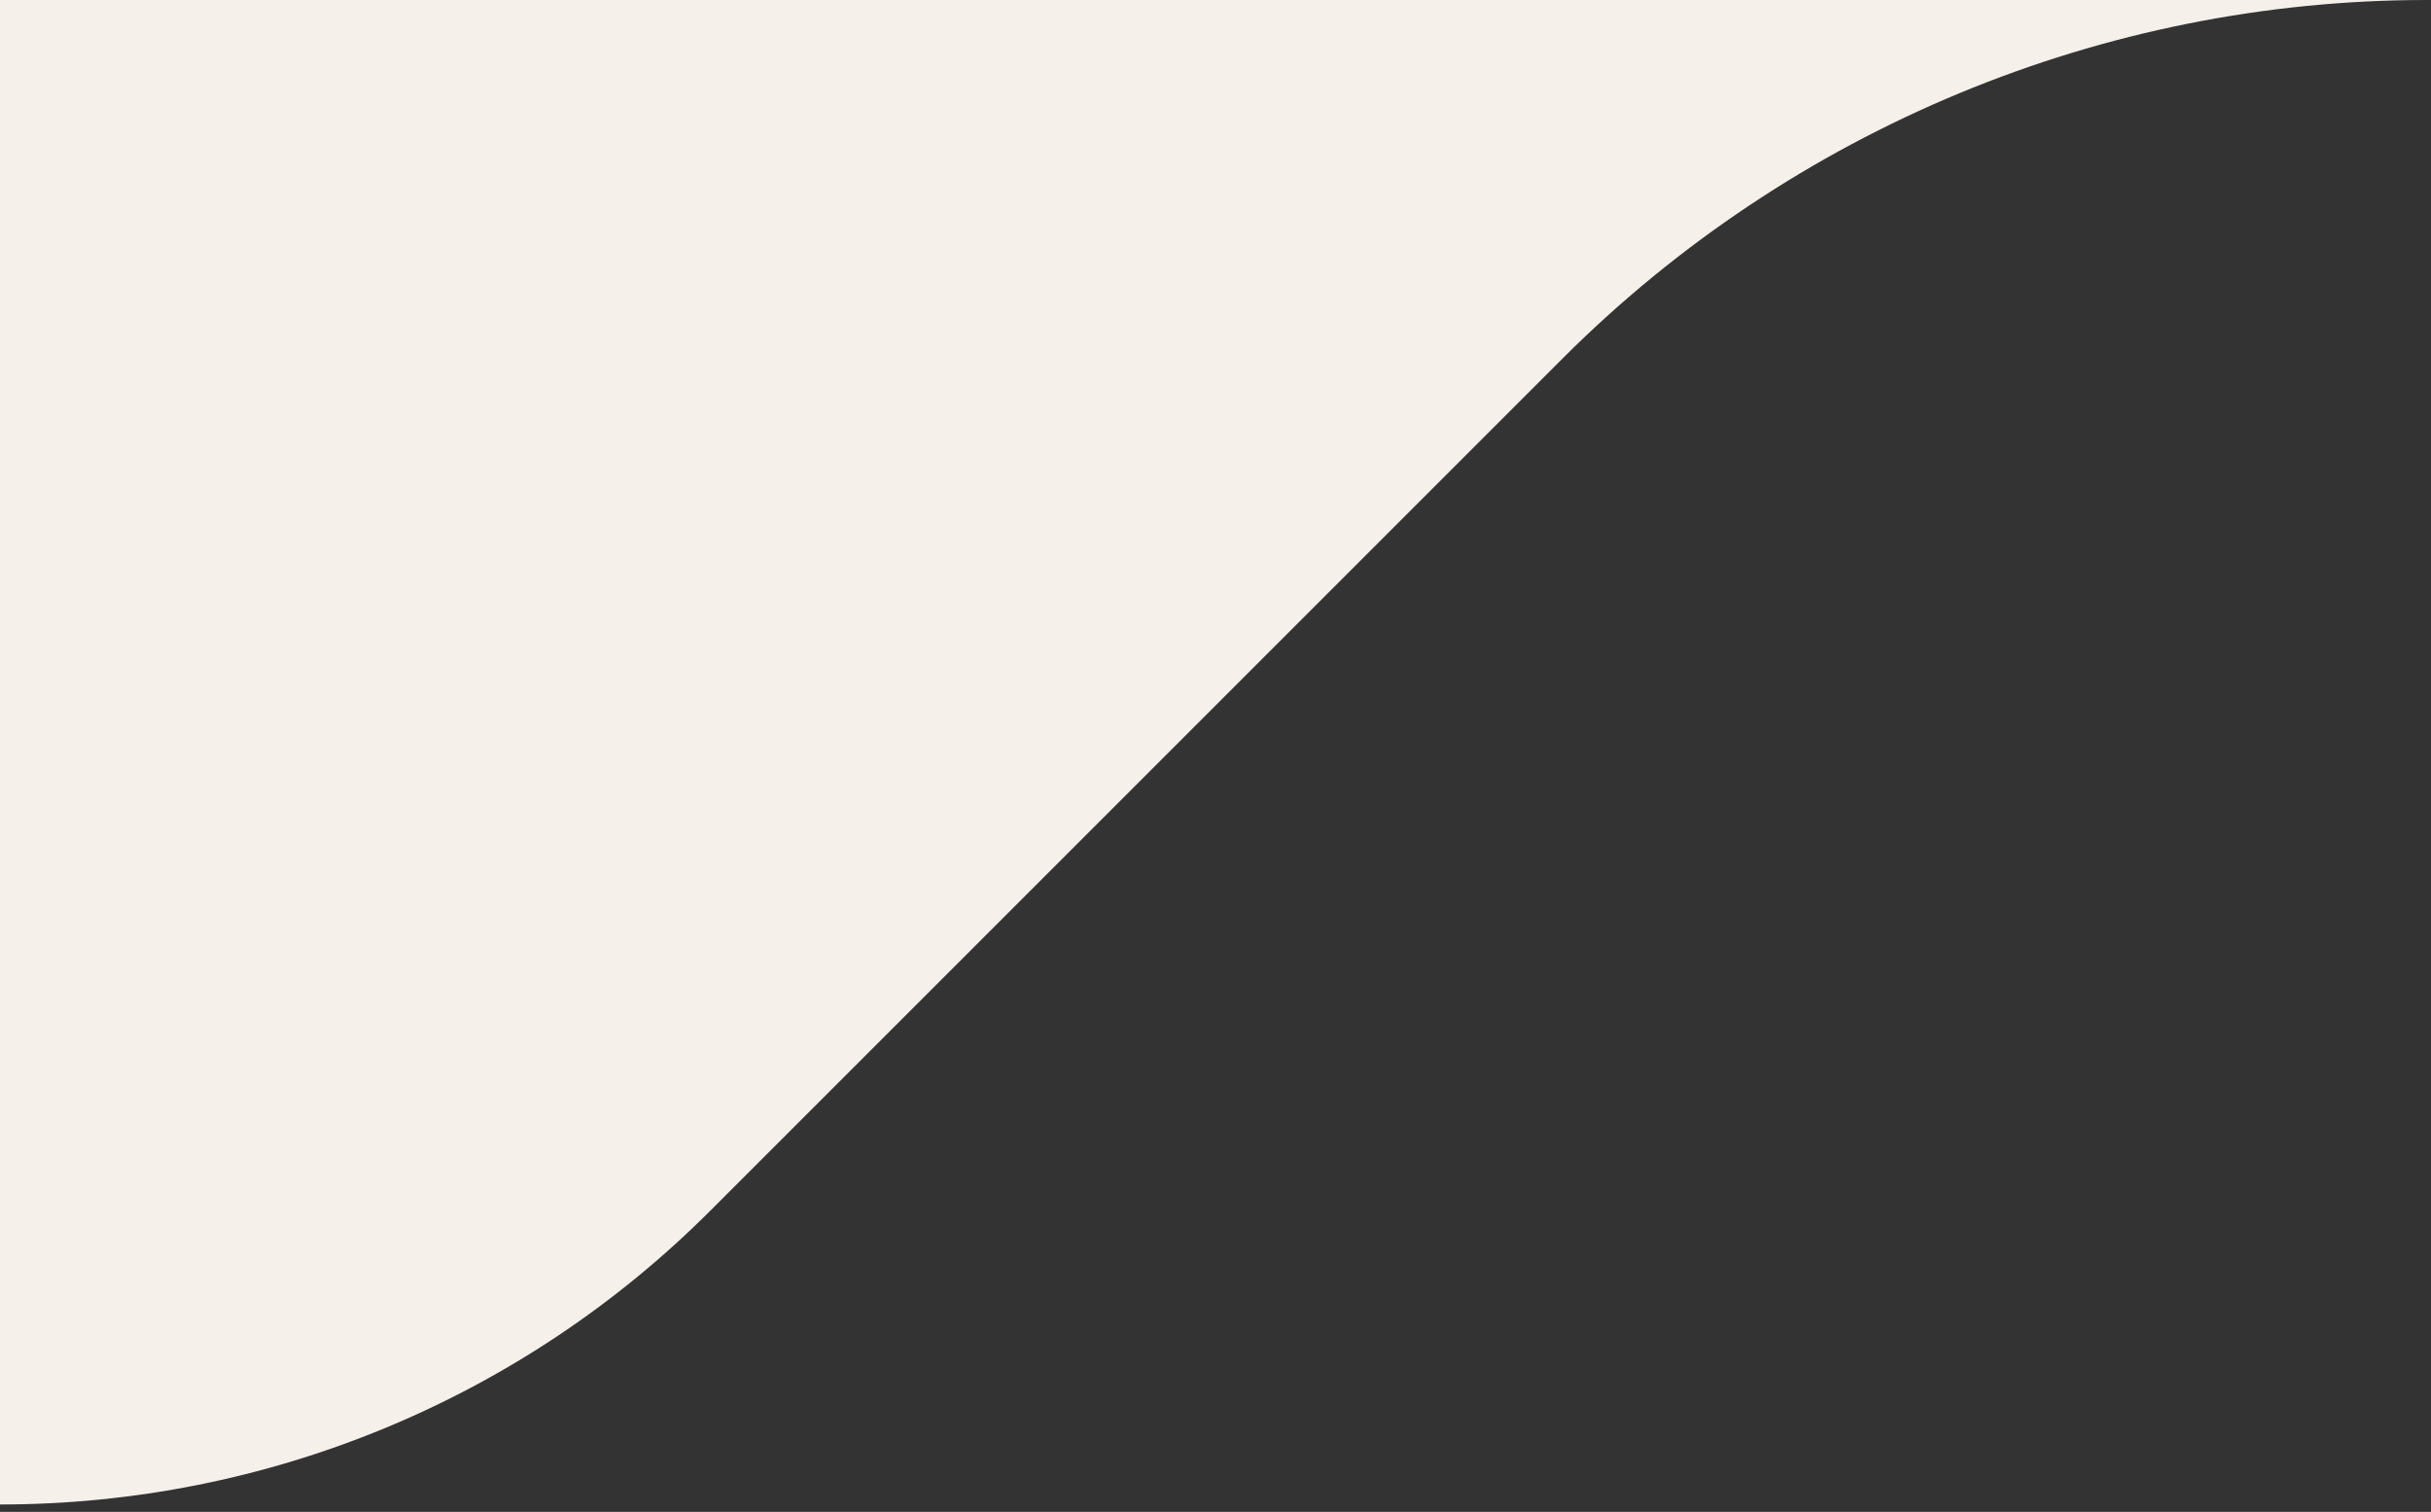 <svg width="164" height="102" viewBox="0 0 164 102" fill="none" xmlns="http://www.w3.org/2000/svg">
  <rect x="0" y="0" width="164" height="102" fill="#333333" stroke="none"/>
  <path d="M47.9 81.7C35.2 94.4 18 101.5 0 101.5V0H163.7C141.9 0 120.9 8.7 105.4 24.2L47.9 81.7Z" fill="#F6F0EA" />
</svg>
  